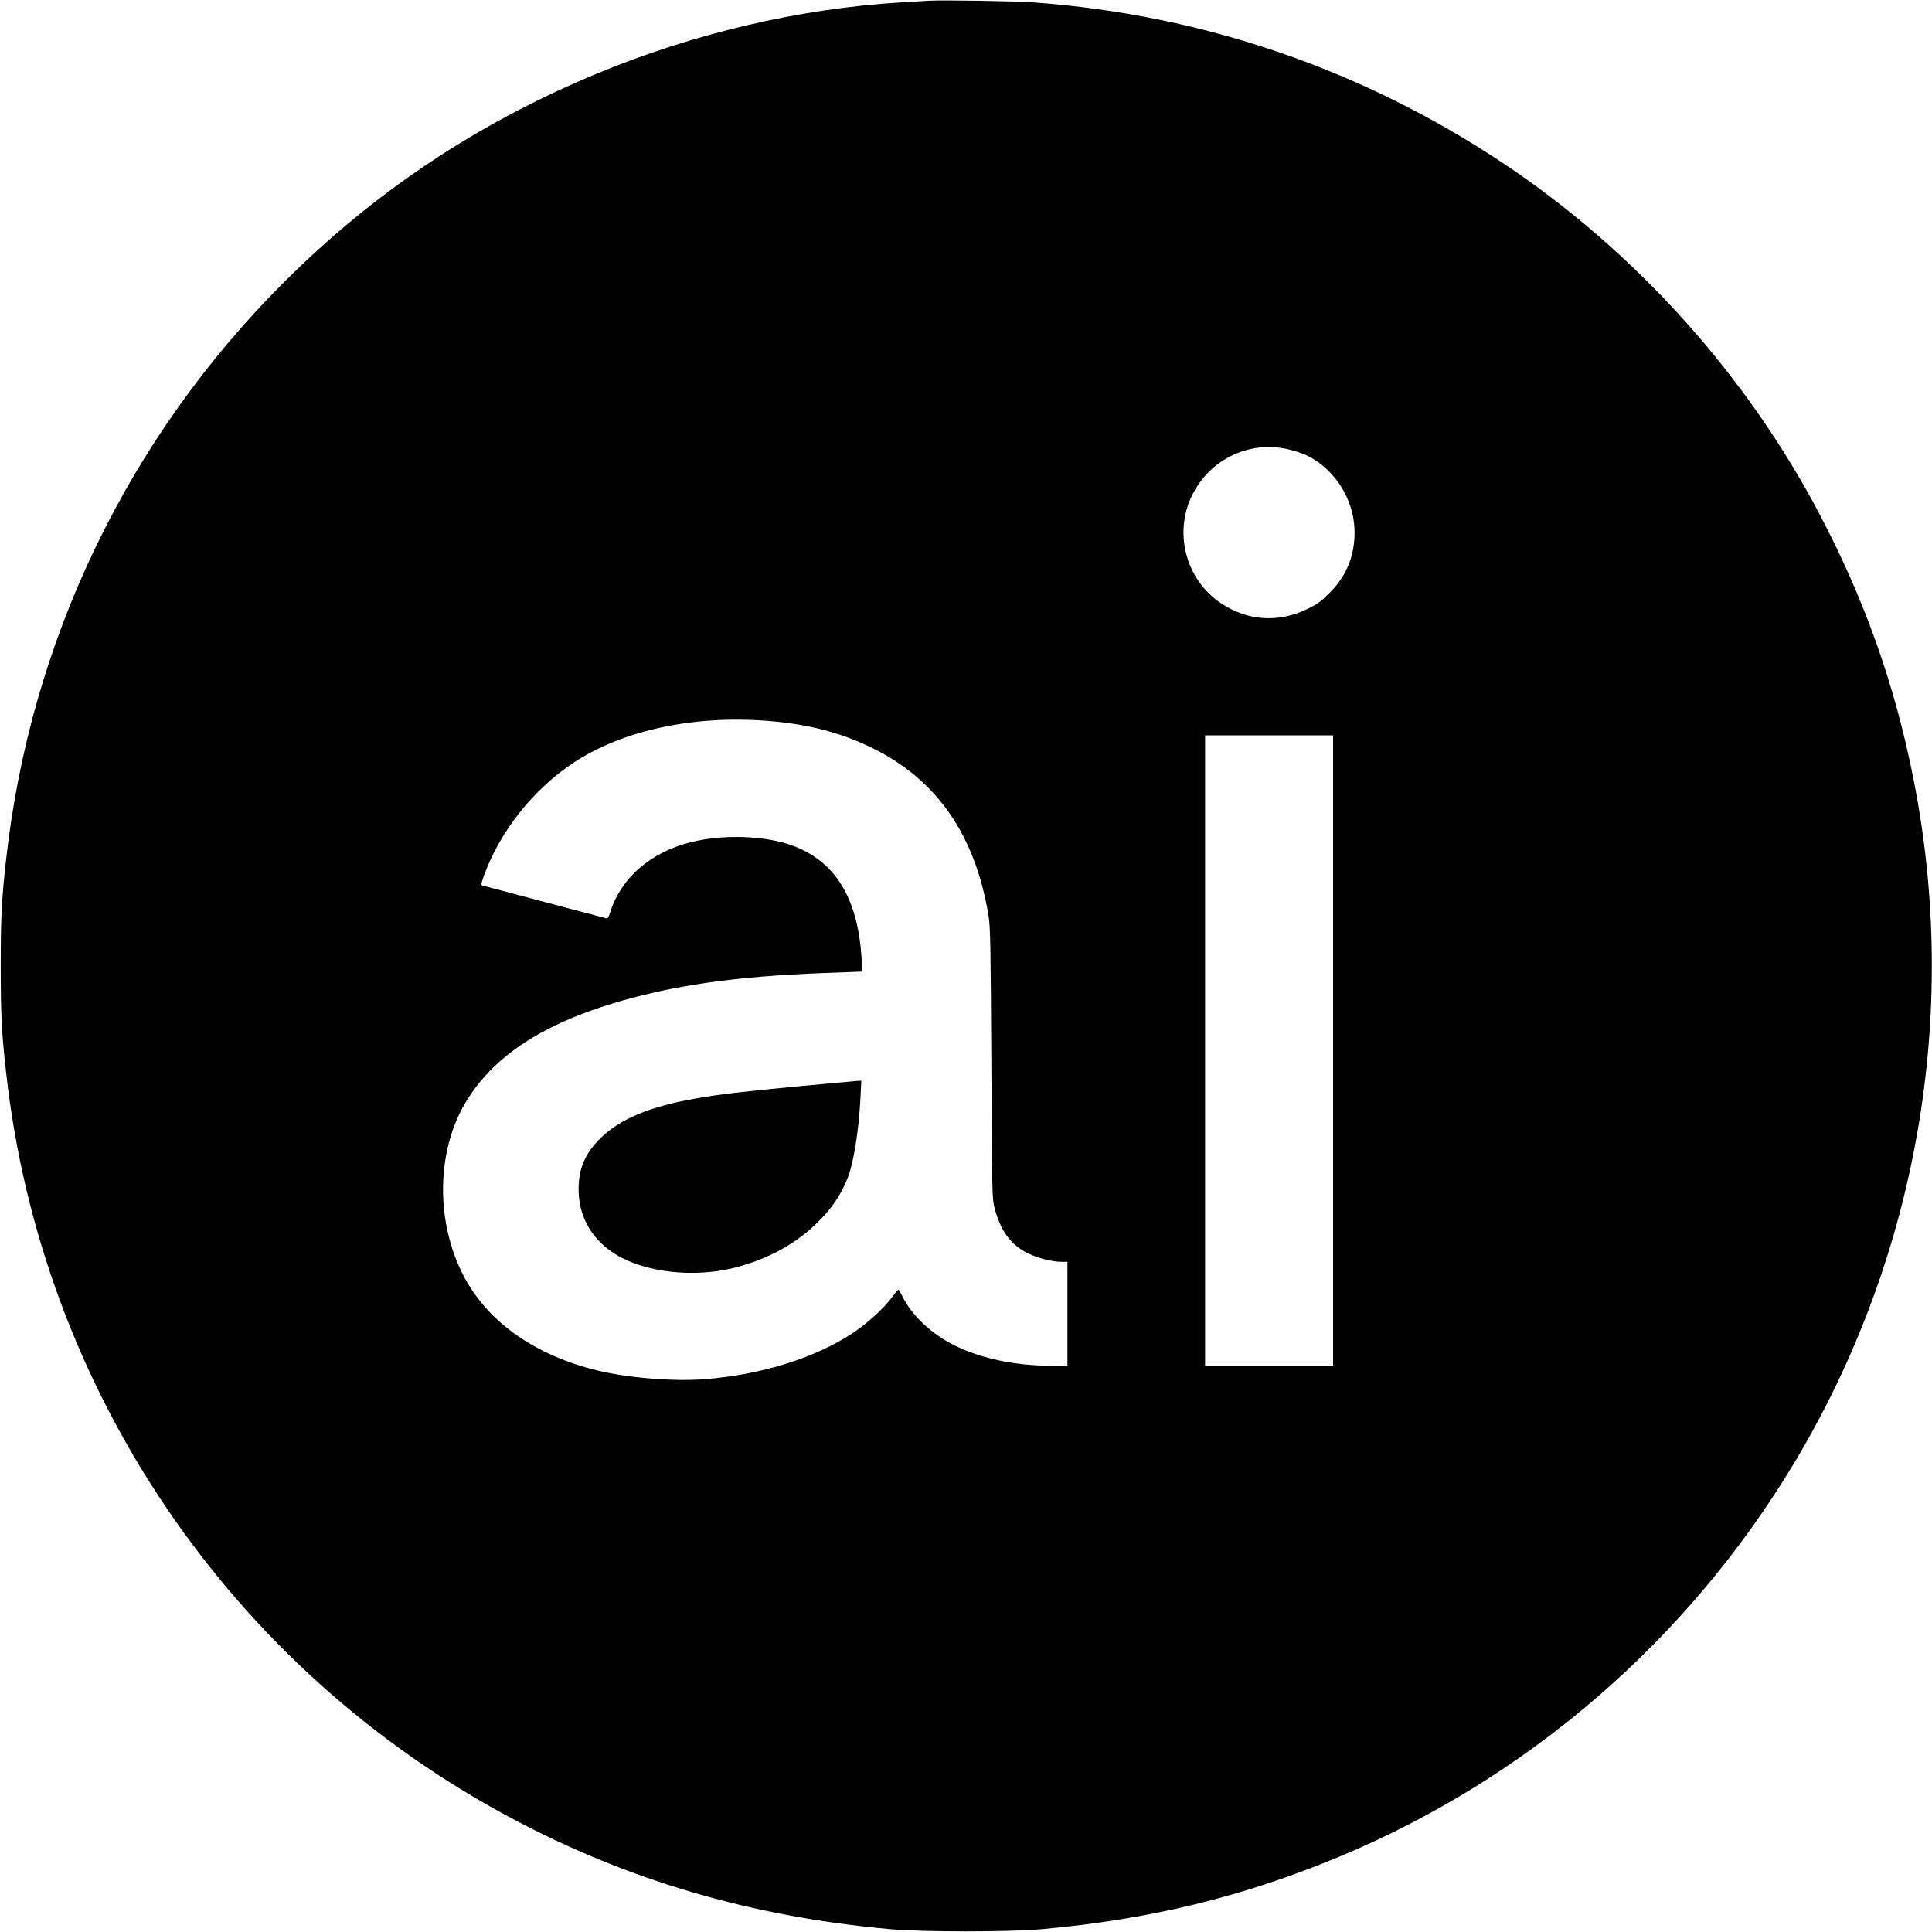 <?xml version="1.0" standalone="no"?>
<!DOCTYPE svg PUBLIC "-//W3C//DTD SVG 20010904//EN"
 "http://www.w3.org/TR/2001/REC-SVG-20010904/DTD/svg10.dtd">
<svg version="1.0" xmlns="http://www.w3.org/2000/svg"
 width="1600pt" height="1600pt" viewBox="0 0 1600 1600"
 preserveAspectRatio="xMidYMid meet">
<g transform="translate(0,1600) scale(0.1,-0.1)"
fill="#000000" stroke="none">
<path d="M7690 15994 c-30 -2 -134 -8 -230 -14 -841 -51 -1719 -257 -2525
-593 -985 -410 -1835 -977 -2581 -1722 -1293 -1290 -2102 -2968 -2303 -4780
-38 -334 -45 -485 -45 -885 0 -400 7 -551 45 -885 291 -2624 1861 -4937 4189
-6175 966 -514 1986 -813 3125 -916 269 -25 1000 -25 1270 0 888 80 1664 269
2455 599 1570 654 2893 1800 3774 3270 1013 1692 1366 3709 985 5644 -154 786
-408 1502 -787 2218 -610 1154 -1526 2168 -2613 2893 -1167 777 -2487 1230
-3889 1332 -146 11 -768 21 -870 14z m2992 -3718 c52 -13 117 -35 144 -49 256
-130 412 -407 390 -693 -13 -176 -79 -317 -206 -445 -71 -71 -101 -93 -180
-131 -241 -118 -497 -101 -718 46 -273 181 -383 539 -262 844 134 334 487 515
832 428z m-4326 -2246 c342 -27 612 -98 879 -230 527 -262 842 -720 951 -1380
16 -93 18 -230 24 -1225 6 -1113 6 -1120 28 -1204 50 -188 135 -302 276 -371
84 -41 201 -70 281 -70 l45 0 0 -430 0 -430 -147 0 c-287 0 -577 62 -788 168
-197 98 -357 251 -436 415 -13 26 -26 47 -29 47 -3 0 -27 -29 -54 -65 -67 -91
-204 -216 -326 -296 -308 -205 -762 -346 -1227 -381 -270 -21 -669 14 -925 82
-522 137 -905 425 -1092 821 -207 436 -194 986 31 1374 220 380 617 650 1230
836 490 148 1006 223 1746 251 l319 12 -7 111 c-31 499 -219 804 -574 933
-230 83 -573 94 -841 27 -332 -83 -577 -296 -666 -578 -13 -43 -22 -56 -33
-52 -9 2 -239 63 -511 135 -272 72 -503 133 -512 136 -16 5 -15 11 8 77 132
370 411 722 749 944 406 266 989 391 1601 343z m4684 -2730 l0 -2610 -530 0
-530 0 0 2610 0 2610 530 0 530 0 0 -2610z"/>
<path d="M6625 7005 c-512 -49 -652 -66 -850 -100 -396 -68 -644 -172 -810
-339 -131 -132 -182 -267 -172 -456 12 -207 118 -381 304 -497 243 -151 648
-197 985 -112 261 66 490 187 664 352 135 127 213 240 275 394 48 121 92 396
105 661 l7 142 -29 -1 c-16 -1 -231 -21 -479 -44z"/>
</g>
</svg>
